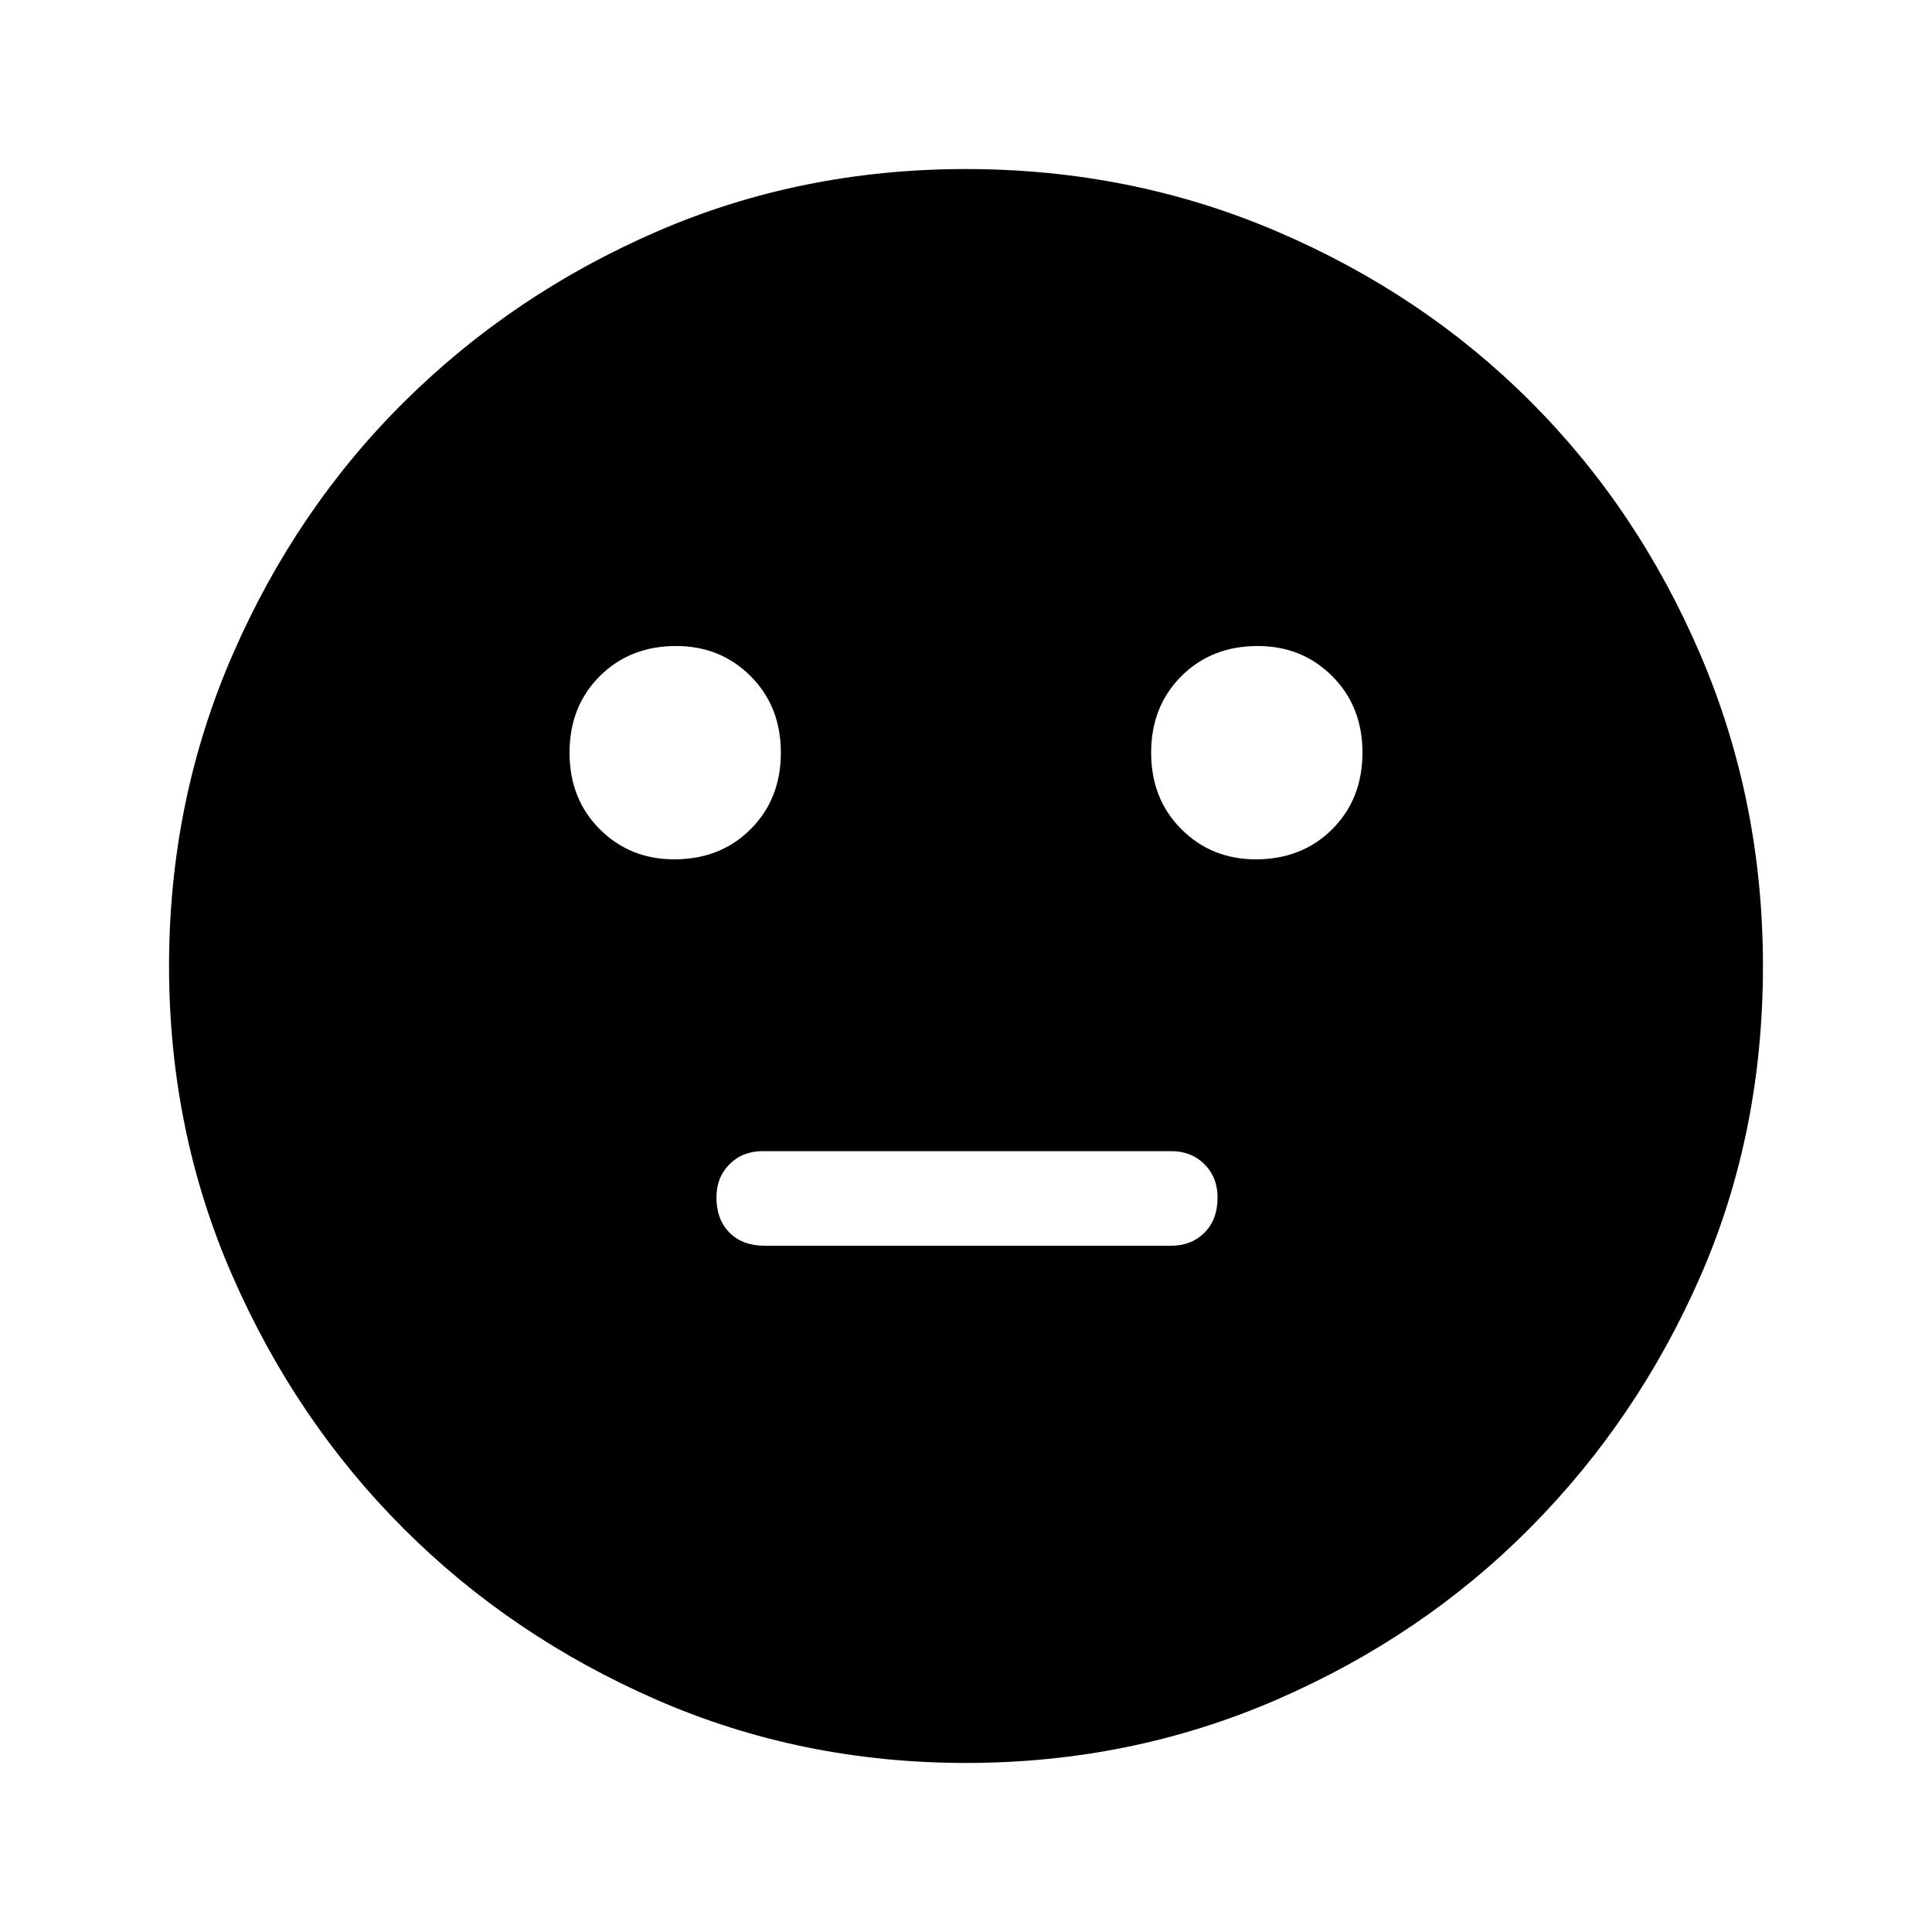 <svg xmlns="http://www.w3.org/2000/svg" height="48" width="48"><path d="M31.2 21.35Q32.35 21.35 33.1 20.6Q33.85 19.85 33.85 18.7Q33.85 17.55 33.1 16.8Q32.35 16.05 31.25 16.05Q30.1 16.05 29.35 16.8Q28.6 17.55 28.6 18.7Q28.6 19.85 29.35 20.6Q30.1 21.35 31.2 21.35ZM16.75 21.35Q17.9 21.35 18.65 20.6Q19.4 19.85 19.4 18.7Q19.4 17.55 18.65 16.8Q17.9 16.05 16.8 16.05Q15.65 16.05 14.9 16.8Q14.15 17.55 14.15 18.7Q14.15 19.85 14.9 20.6Q15.65 21.35 16.75 21.35ZM19 30.95H29.1Q29.6 30.95 29.925 30.625Q30.25 30.3 30.25 29.75Q30.25 29.25 29.925 28.925Q29.6 28.6 29.1 28.6H18.95Q18.45 28.6 18.125 28.925Q17.8 29.25 17.8 29.75Q17.8 30.3 18.125 30.625Q18.45 30.95 19 30.95ZM24 43.8Q19.9 43.8 16.3 42.225Q12.7 40.65 10.025 37.975Q7.35 35.3 5.775 31.7Q4.2 28.1 4.2 24Q4.2 19.9 5.775 16.275Q7.35 12.65 10.05 9.975Q12.75 7.3 16.325 5.75Q19.9 4.2 24 4.2Q28.1 4.2 31.725 5.75Q35.35 7.3 38.025 9.975Q40.7 12.65 42.25 16.275Q43.8 19.9 43.8 24Q43.8 28.15 42.25 31.7Q40.7 35.25 38.025 37.95Q35.35 40.65 31.725 42.225Q28.1 43.8 24 43.8Z"/></svg>